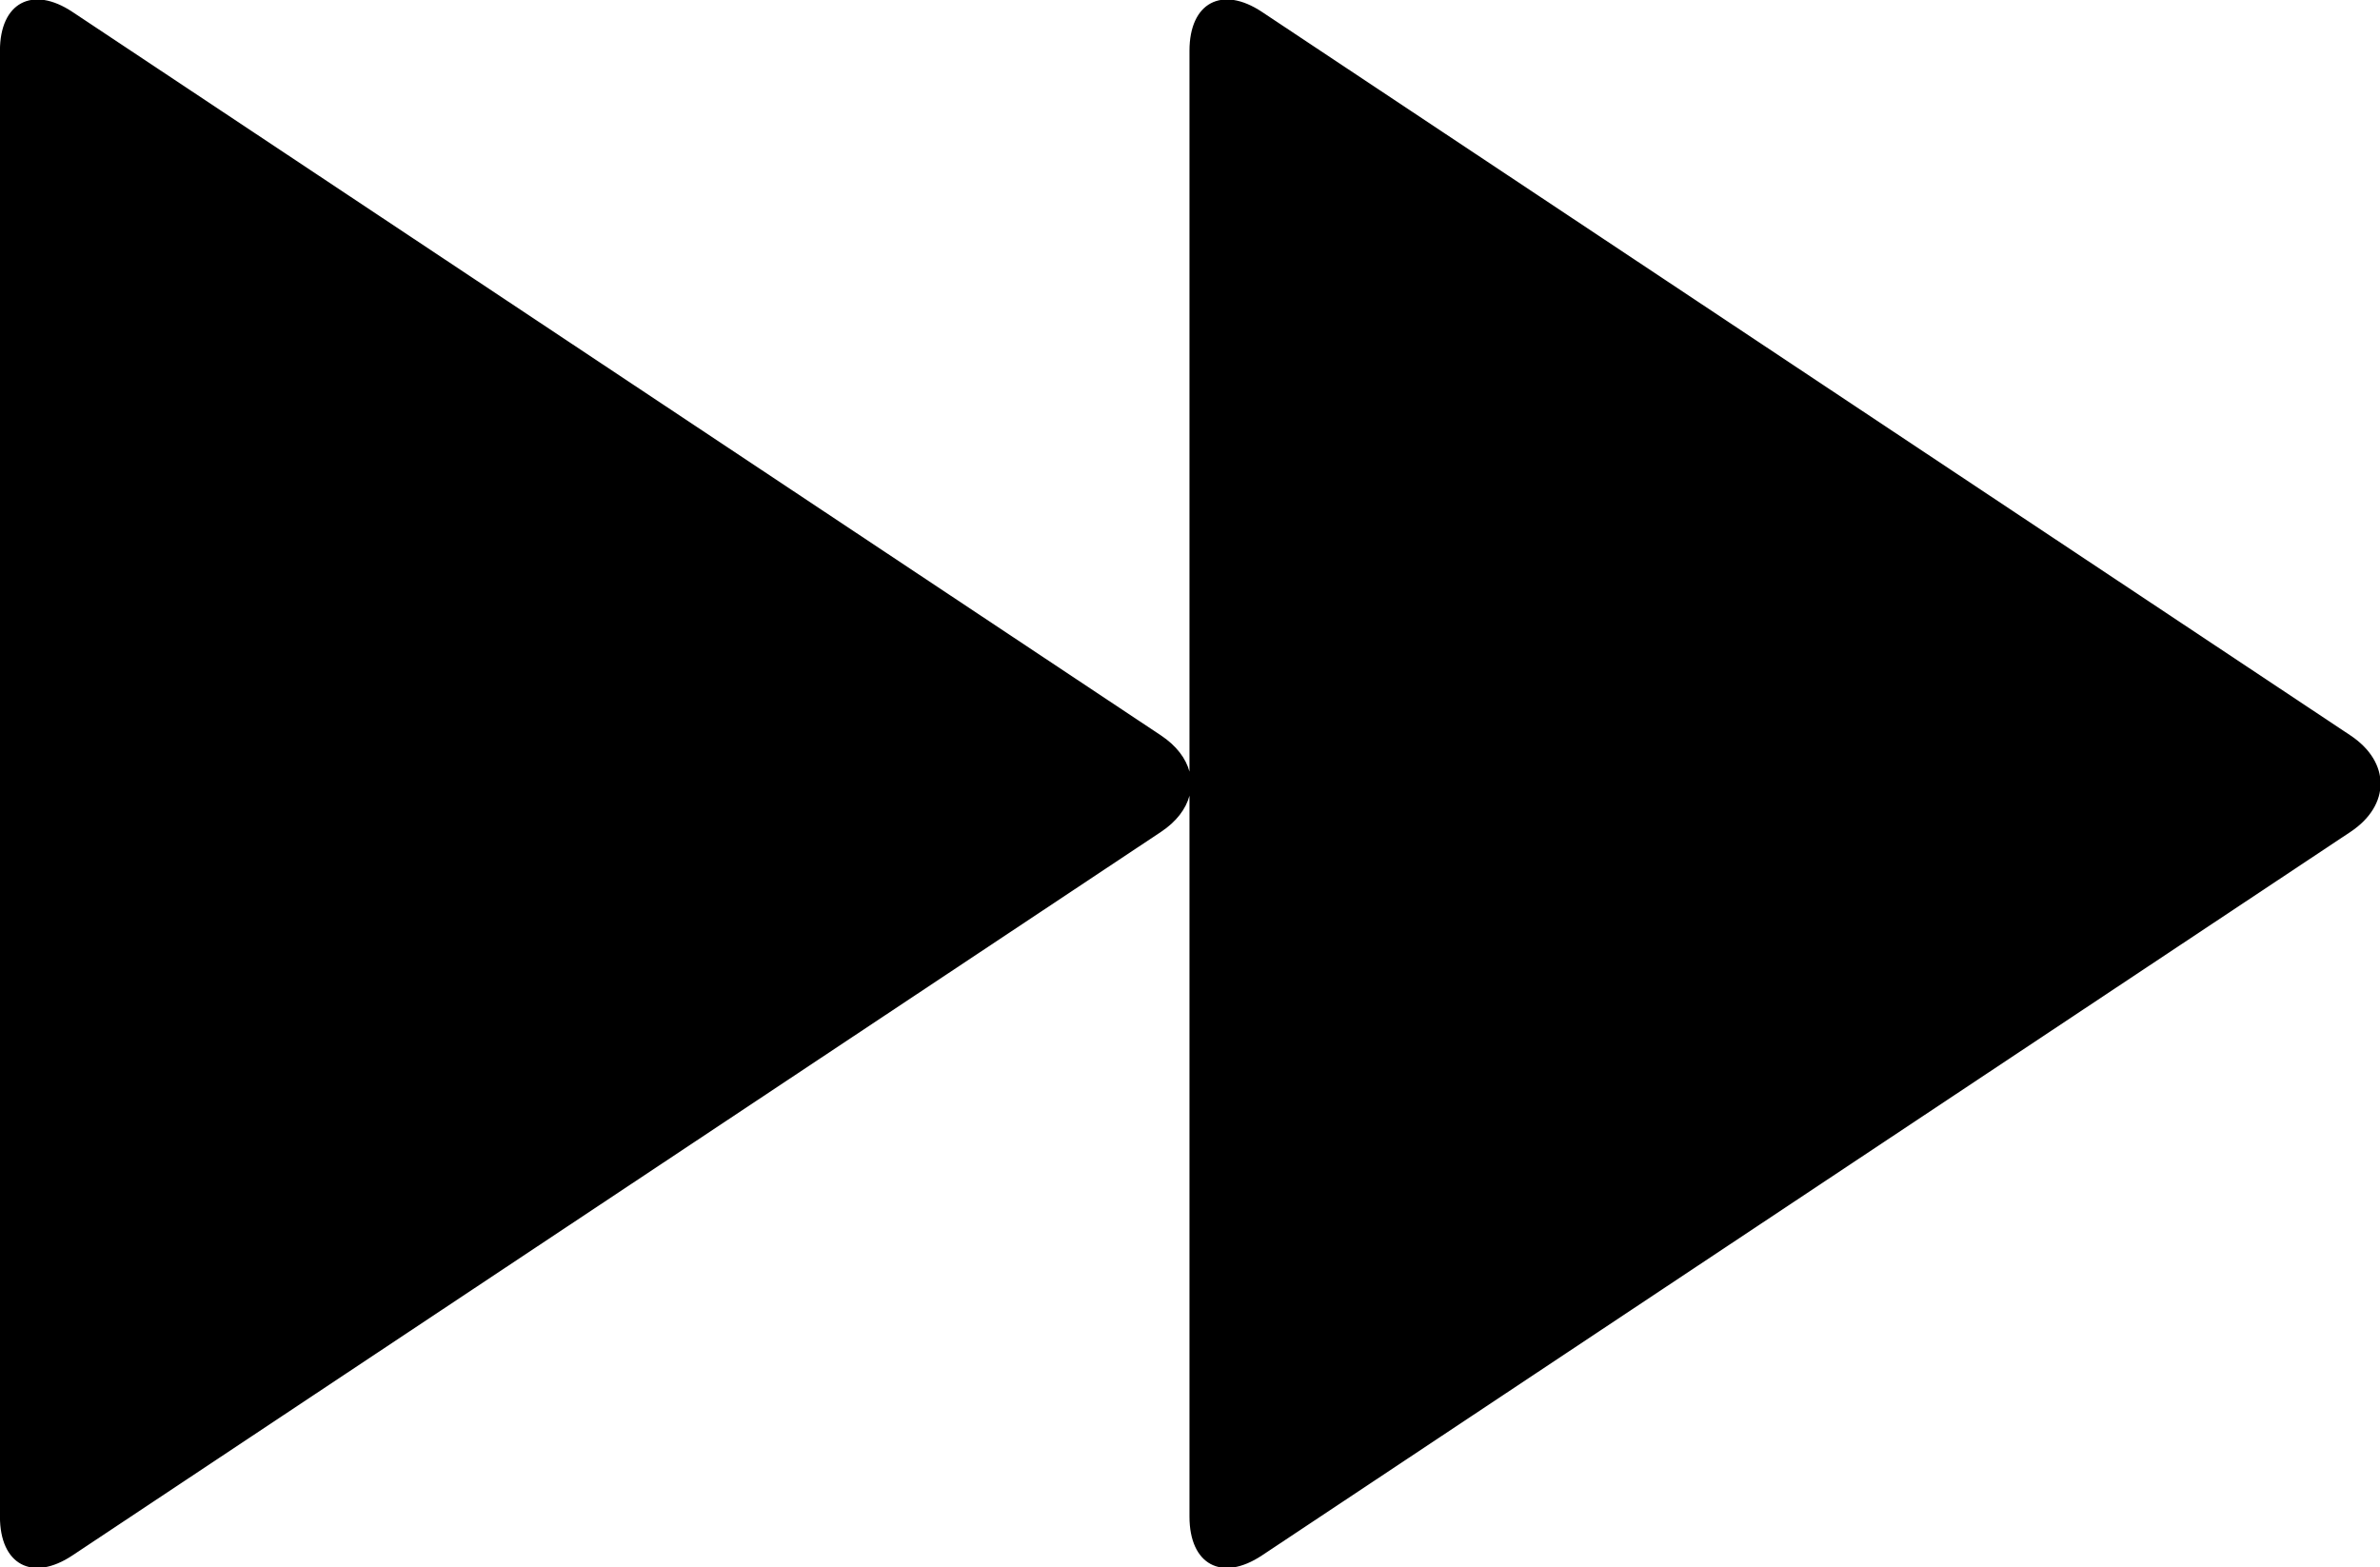 <?xml version="1.0" encoding="UTF-8" standalone="no"?>
<svg width="41px" height="27px" viewBox="0 0 41 27" version="1.1" xmlns="http://www.w3.org/2000/svg" xmlns:xlink="http://www.w3.org/1999/xlink" xmlns:sketch="http://www.bohemiancoding.com/sketch/ns">
    <!-- Generator: Sketch 3.5.2 (25235) - http://www.bohemiancoding.com/sketch -->
    <title>ff</title>
    <desc>Created with Sketch.</desc>
    <defs></defs>
    <g id="Page-1" stroke="none" stroke-width="1" fill="none" fill-rule="evenodd" sketch:type="MSPage">
        <g id="Artboard-1" sketch:type="MSArtboardGroup" transform="translate(-1975, -1096)" fill="#000000">
            <g id="Light-Vibrant-Blur" sketch:type="MSLayerGroup" transform="translate(1480, 360)">
                <path d="M515.519,749.707 C515.58,749.936 515.744,750.154 516.01,750.331 L534.761,762.794 C535.453,763.255 536.011,762.954 536.011,762.126 L536.011,736.874 C536.011,736.046 535.451,735.747 534.761,736.206 L516.01,748.669 C515.744,748.846 515.58,749.065 515.519,749.293 L515.519,736.874 C515.519,736.046 514.959,735.747 514.269,736.206 L495.519,748.669 C494.826,749.13 494.828,749.872 495.519,750.331 L514.269,762.794 C514.962,763.255 515.519,762.954 515.519,762.126 L515.519,749.707 Z" id="ff" sketch:type="MSShapeGroup" transform="translate(515.505, 749.501) scale(-1, 1) translate(-515.505, -749.501) "></path>
            </g>
        </g>
    </g>
</svg>